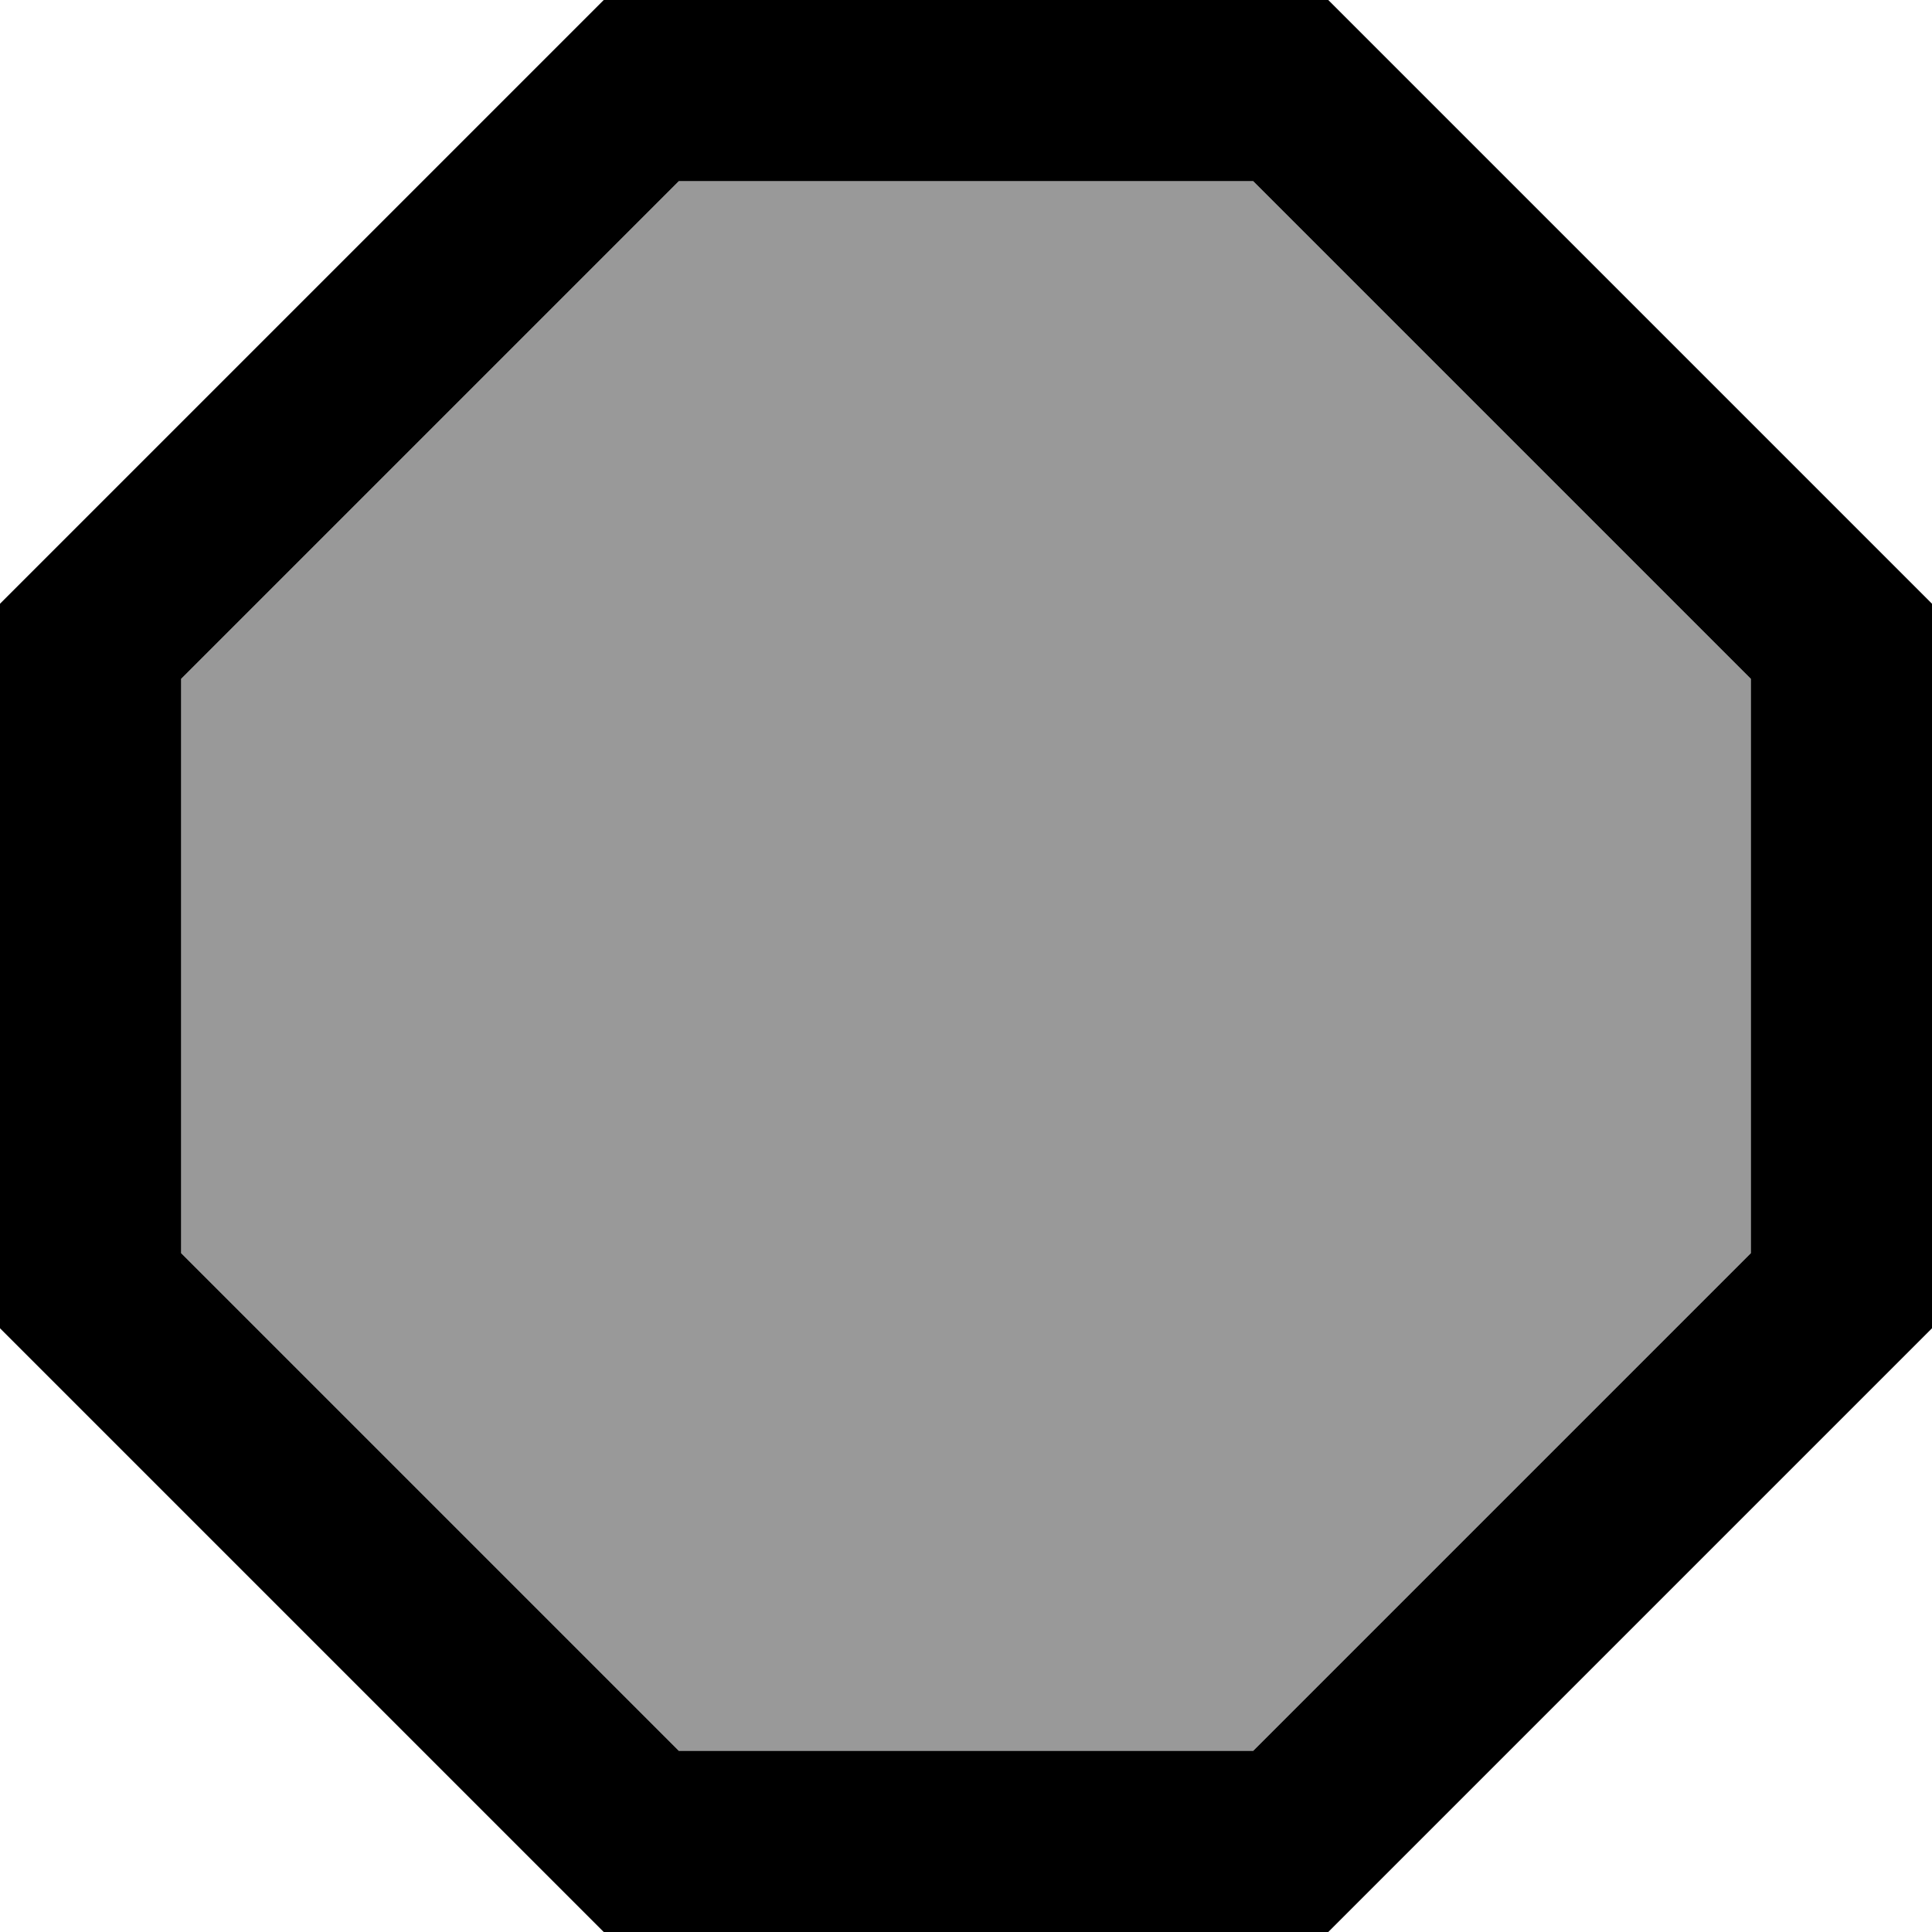 <svg xmlns="http://www.w3.org/2000/svg" viewBox="0 0 512 512"><!--! Font Awesome Pro 7.1.0 by @fontawesome - https://fontawesome.com License - https://fontawesome.com/license (Commercial License) Copyright 2025 Fonticons, Inc. --><path opacity=".4" fill="currentColor" d="M48 179.9L48 332.1 179.9 464 332.1 464 464 332.1 464 179.9 332.1 48 179.9 48 48 179.9z"/><path fill="currentColor" d="M179.9 464L332.1 464 464 332.1 464 179.9 332.1 48 179.9 48 48 179.9 48 332.1 179.9 464zM0 160L160 0 352 0 512 160 512 352 352 512 160 512 0 352 0 160z"/></svg>